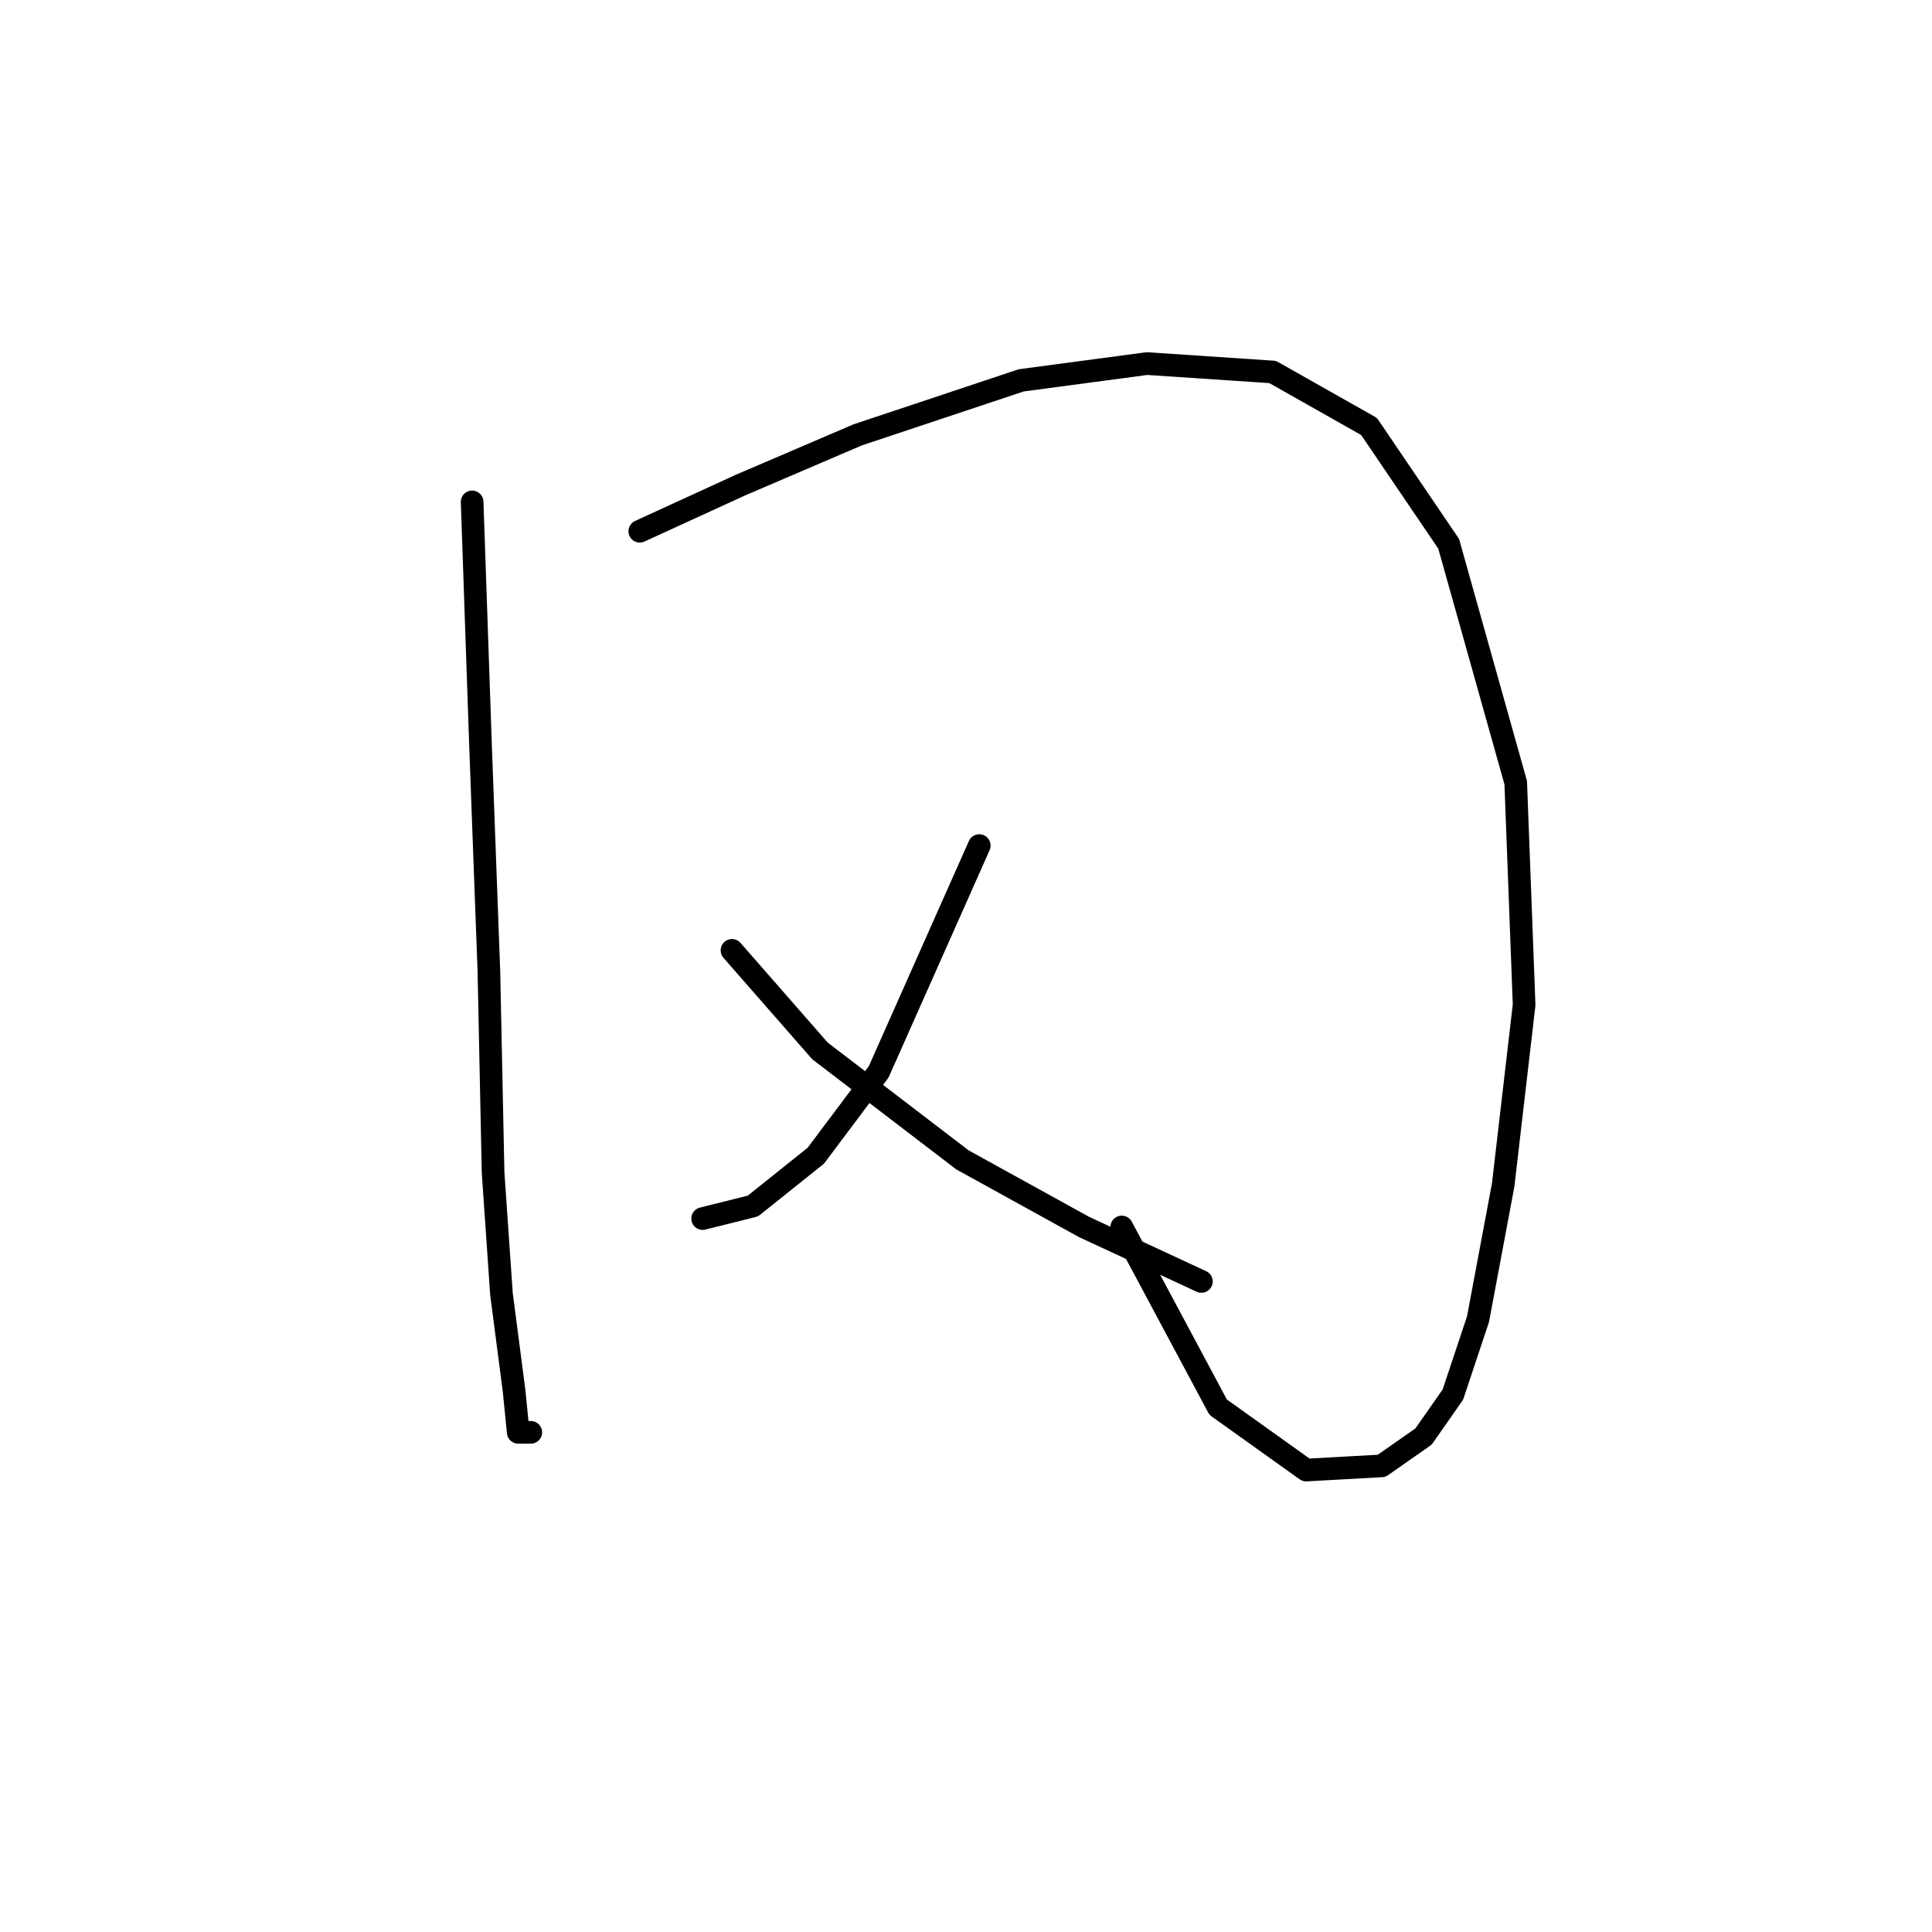 <?xml version="1.0" standalone="no"?>
    <svg width="256" height="256" xmlns="http://www.w3.org/2000/svg" version="1.1">
    <polyline stroke="black" stroke-width="3" stroke-linecap="round" fill="transparent" stroke-linejoin="round" points="62.56 66.504 63.67 98.715 64.781 128.704 65.336 155.361 66.447 171.466 68.113 184.239 68.668 189.792 70.334 189.792 70.334 189.792 " />
        <polyline stroke="black" stroke-width="3" stroke-linecap="round" fill="transparent" stroke-linejoin="round" points="84.774 70.392 98.102 64.283 113.652 57.619 135.311 50.399 151.971 48.178 168.632 49.288 181.405 56.508 191.957 72.058 200.842 103.713 201.953 133.146 199.176 157.027 195.844 174.798 192.512 184.794 188.625 190.348 183.071 194.235 173.075 194.791 161.412 186.46 148.639 162.58 148.639 162.58 " />
        <polyline stroke="black" stroke-width="3" stroke-linecap="round" fill="transparent" stroke-linejoin="round" points="129.757 112.043 116.429 142.032 108.098 153.139 99.768 159.803 93.104 161.469 93.104 161.469 " />
        <polyline stroke="black" stroke-width="3" stroke-linecap="round" fill="transparent" stroke-linejoin="round" points="96.991 125.927 108.654 139.255 127.536 153.694 143.641 162.58 159.191 169.8 159.191 169.8 " />
        </svg>
